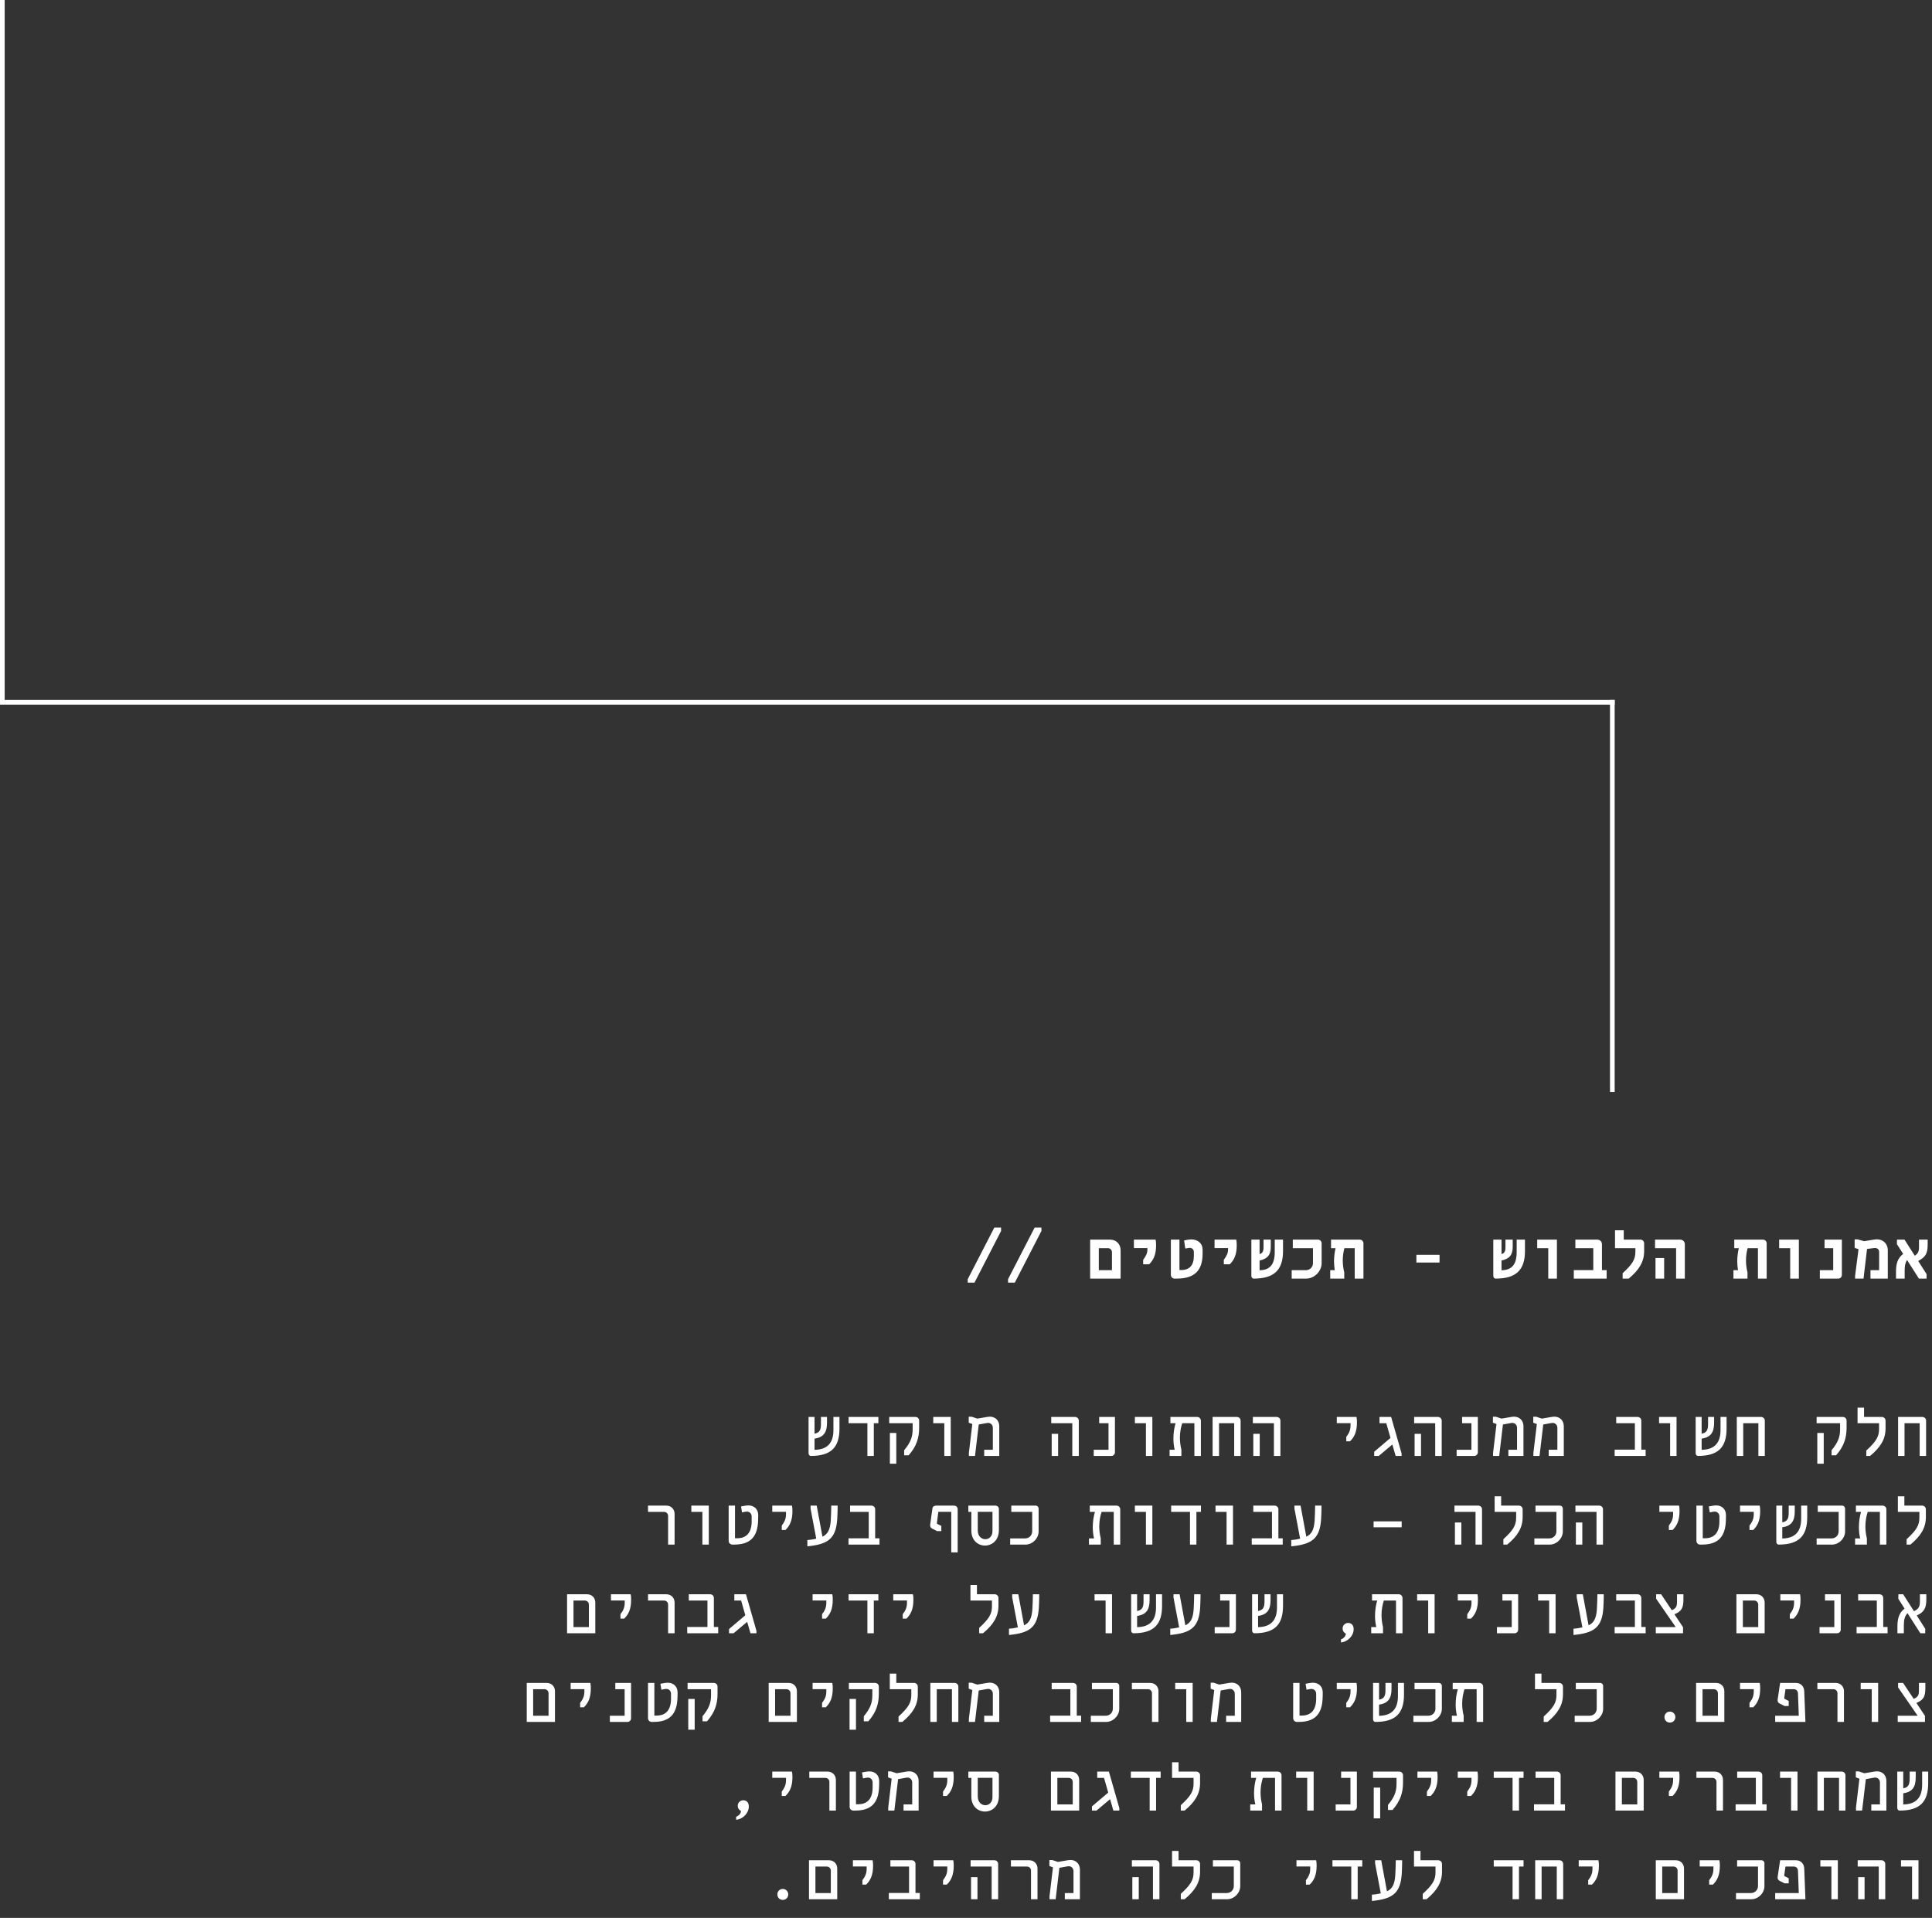 <svg width="414" height="411" viewBox="0 0 414 411" fill="none" xmlns="http://www.w3.org/2000/svg">
<rect x="0" y="0" width="414" height="411" fill="#333333" stroke="none"/>
<line x1="0.5" y1="151" x2="0.5" y2="-2.18557e-08" stroke="white"/>
<line x1="346" y1="150.5" x2="1" y2="150.5" stroke="white"/>
<line x1="345.5" y1="234" x2="345.5" y2="150" stroke="white"/>
<path d="M207.377 274.864L207.361 274.144L213.073 263.056H214.513L214.529 263.776L208.817 274.864H207.377ZM216.018 274.864L216.002 274.144L221.714 263.056H223.154L223.17 263.776L217.458 274.864H216.018ZM233.603 274V265.648H237.891C239.187 265.648 240.131 266.608 240.131 267.904V274H233.603ZM235.459 272.192H238.275V268.352C238.275 267.84 237.891 267.472 237.395 267.472H235.459V272.192ZM244.964 270.928V269.984C245.652 269.024 245.876 268.464 245.876 267.728V267.456H242.98V265.648H247.636C247.7 266 247.732 266.336 247.732 266.896C247.732 268.688 247.268 269.936 246.244 270.928H244.964ZM251.7 274C251.252 274 250.9 273.648 250.9 273.2V265.648H252.74V272.16H253.156C254.916 272.16 255.828 271.12 255.828 269.136V268.288C255.828 267.792 255.444 267.408 254.948 267.408C254.788 267.408 254.628 267.44 253.988 267.552L253.732 265.824C254.468 265.664 254.9 265.6 255.252 265.6C256.724 265.6 257.7 266.48 257.7 267.792V268.64C257.7 272.304 255.94 274 252.132 274H251.7ZM262.245 270.928V269.984C262.933 269.024 263.157 268.464 263.157 267.728V267.456H260.261V265.648H264.917C264.981 266 265.013 266.336 265.013 266.896C265.013 268.688 264.549 269.936 263.525 270.928H262.245ZM273.157 265.648H274.933V268.128C274.933 272.176 272.981 274 268.661 274C268.357 274 268.149 273.744 268.149 273.408V265.648H269.909V268.752C270.549 268.56 270.757 268.144 270.757 267.248V265.648H272.309V267.2C272.309 268.944 271.621 269.744 269.909 270.128V272.208C272.149 272.176 273.157 270.96 273.157 268.288V265.648ZM276.79 274V272.192H279.83C280.694 272.192 281.35 271.536 281.35 270.672V267.472H277.03V265.648H282.406C282.87 265.648 283.206 266 283.206 266.448V270.704C283.206 272.432 281.638 274 279.91 274H276.79ZM291.367 265.648C291.815 265.648 292.167 266 292.167 266.448V274H290.295V267.472H288.087C287.879 268.256 287.735 269.104 287.735 270.112C287.735 270.896 287.831 271.776 288.055 272.672V274H285.047V272.192H286.023C285.927 271.584 285.863 270.944 285.863 270.304C285.863 269.312 285.991 268.32 286.199 267.472H285.223V265.648H291.367ZM303.512 270.56V268.896H308.472V270.56H303.512ZM325.001 265.648H326.777V268.128C326.777 272.176 324.825 274 320.505 274C320.201 274 319.993 273.744 319.993 273.408V265.648H321.753V268.752C322.393 268.56 322.601 268.144 322.601 267.248V265.648H324.153V267.2C324.153 268.944 323.465 269.744 321.753 270.128V272.208C323.993 272.176 325.001 270.96 325.001 268.288V265.648ZM331.77 274V267.472H329.402V265.648H333.626V274H331.77ZM343.274 272.176H344.282V274H337.242V272.176H341.418V267.472H337.578V265.648H342.282C342.858 265.648 343.274 266.08 343.274 266.64V272.176ZM347.707 274V272.848C349.819 270.912 350.443 269.872 350.443 268.24V267.472H346.075V263.648H347.947V265.648H351.515C351.963 265.648 352.315 266 352.315 266.448V268.112C352.315 270.4 351.227 272.16 349.003 274H347.707ZM359.164 274V267.472H354.652V265.648H360.044C360.604 265.648 361.036 266.08 361.036 266.64V274H359.164ZM354.748 274V269.584H356.604V274H354.748ZM377.773 265.648C378.221 265.648 378.573 266 378.573 266.448V274H376.701V267.472H374.493C374.285 268.256 374.141 269.104 374.141 270.112C374.141 270.896 374.237 271.776 374.461 272.672V274H371.453V272.192H372.429C372.333 271.584 372.269 270.944 372.269 270.304C372.269 269.312 372.397 268.32 372.605 267.472H371.629V265.648H377.773ZM383.614 274V267.472H381.246V265.648H385.47V274H383.614ZM389.966 274V272.192H392.83V267.472H390.974V265.648H394.686V273.2C394.686 273.648 394.35 274 393.902 274H389.966ZM397.519 274V273.408L398.255 267.696L397.423 267.408V265.584H398.047L399.455 265.984L401.631 265.632C401.823 265.6 402.031 265.584 402.223 265.584C403.535 265.584 404.527 266.576 404.527 267.872V274H400.815V272.192H402.671V268.272C402.671 267.792 402.319 267.44 401.807 267.44C401.695 267.44 401.599 267.44 401.423 267.472L400.079 267.648L399.327 274H397.519ZM413.071 266.672C413.071 268.592 412.655 269.36 411.039 270.224L412.847 273.056L412.831 274H411.199L408.655 270.016C408.255 270.64 408.143 271.344 408.143 272.192V274H406.287V272.512C406.287 270.896 406.575 269.664 407.823 268.704L406.479 266.608L406.495 265.648H408.111L410.303 269.088C411.023 268.656 411.215 268.16 411.215 267.2V265.648H413.071V266.672ZM178.591 303.648H179.887V306.128C179.887 310.064 178.191 312 173.759 312C173.471 312 173.263 311.744 173.263 311.408V303.648H174.543V307.232C175.551 307.04 175.919 306.544 175.919 305.184V303.648H177.215V304.896C177.215 306.928 176.511 308.016 174.543 308.288V310.688C177.263 310.656 178.591 309.232 178.591 306.48V303.648ZM185.871 312V304.992H181.839V303.648H188.223V304.992H187.247V312H185.871ZM193.744 311.872V310.784C195.056 309.2 195.568 308 195.568 306.32V304.992H190.544V303.648H196.16C196.608 303.648 196.96 303.984 196.96 304.432V306C196.96 308.128 196.4 309.952 194.704 311.872H193.744ZM190.688 313.664V307.072H192.064V313.664H190.688ZM202.352 312V304.992H199.984V303.648H203.728V312H202.352ZM212.097 303.584C213.297 303.584 214.129 304.416 214.129 305.648V312H210.897V310.672H212.753V305.984C212.753 305.376 212.321 304.928 211.761 304.928C211.665 304.928 211.585 304.928 211.329 304.976L209.729 305.264L208.929 312H207.617V311.344L208.353 305.168L207.585 304.88V303.6H208.209L209.425 304L211.585 303.632C211.761 303.6 211.937 303.584 212.097 303.584ZM229.778 312V304.992H225.266V303.648H230.37C230.818 303.648 231.17 304 231.17 304.448V312H229.778ZM225.362 312V307.264H226.738V312H225.362ZM234.371 312V310.672H237.539V304.992H235.539V303.648H238.915V311.2C238.915 311.648 238.595 312 238.131 312H234.371ZM245.556 312V304.992H243.188V303.648H246.932V312H245.556ZM250.628 312V310.672H251.716C251.54 309.92 251.444 309.12 251.444 308.304C251.444 307.12 251.62 305.936 251.908 304.992H250.804V303.648H256.532C256.98 303.648 257.332 304 257.332 304.448V312H255.94V304.992H253.332C253.044 305.904 252.836 306.896 252.836 308.112C252.836 308.896 252.932 309.776 253.156 310.672V312H250.628ZM259.845 312V303.648H265.045C265.493 303.648 265.845 304 265.845 304.448V312H264.469V304.992H261.221V312H259.845ZM272.981 312V304.992H268.469V303.648H273.573C274.021 303.648 274.373 304 274.373 304.448V312H272.981ZM268.565 312V307.264H269.941V312H268.565ZM288.487 308.864V307.92C288.887 307.36 289.399 306.704 289.399 305.504V304.976H286.455V303.648H290.679C290.759 304.016 290.775 304.352 290.775 304.832C290.775 306.864 290.183 308 289.287 308.864H288.487ZM298.103 303.648L300.343 311.472V312H299.063L298.359 309.552L295.447 312H294.471V311.104L297.959 308.144L297.063 304.992H295.607V303.648H298.103ZM307.544 312V304.992H303.032V303.648H308.136C308.584 303.648 308.936 304 308.936 304.448V312H307.544ZM303.128 312V307.264H304.504V312H303.128ZM312.137 312V310.672H315.305V304.992H313.305V303.648H316.681V311.2C316.681 311.648 316.361 312 315.897 312H312.137ZM324.425 303.584C325.625 303.584 326.457 304.416 326.457 305.648V312H323.225V310.672H325.081V305.984C325.081 305.376 324.649 304.928 324.089 304.928C323.993 304.928 323.913 304.928 323.657 304.976L322.057 305.264L321.257 312H319.945V311.344L320.681 305.168L319.913 304.88V303.6H320.537L321.753 304L323.913 303.632C324.089 303.6 324.265 303.584 324.425 303.584ZM333.066 303.584C334.266 303.584 335.098 304.416 335.098 305.648V312H331.866V310.672H333.722V305.984C333.722 305.376 333.29 304.928 332.73 304.928C332.634 304.928 332.554 304.928 332.298 304.976L330.698 305.264L329.898 312H328.586V311.344L329.322 305.168L328.554 304.88V303.6H329.178L330.394 304L332.554 303.632C332.73 303.6 332.906 303.584 333.066 303.584ZM345.995 312V310.656H350.331V304.992H346.331V303.648H350.907C351.371 303.648 351.707 304 351.707 304.448V310.656H352.635V312H345.995ZM357.884 312V304.992H355.516V303.648H359.26V312H357.884ZM368.684 303.648H369.98V306.128C369.98 310.064 368.284 312 363.852 312C363.564 312 363.356 311.744 363.356 311.408V303.648H364.636V307.232C365.644 307.04 366.012 306.544 366.012 305.184V303.648H367.308V304.896C367.308 306.928 366.604 308.016 364.636 308.288V310.688C367.356 310.656 368.684 309.232 368.684 306.48V303.648ZM372.173 312V303.648H377.373C377.821 303.648 378.173 304 378.173 304.448V312H376.797V304.992H373.549V312H372.173ZM392.478 311.872V310.784C393.79 309.2 394.302 308 394.302 306.32V304.992H389.278V303.648H394.894C395.342 303.648 395.694 303.984 395.694 304.432V306C395.694 308.128 395.134 309.952 393.438 311.872H392.478ZM389.422 313.664V307.072H390.798V313.664H389.422ZM399.919 312V310.848C402.031 308.912 402.655 307.872 402.655 306.24V304.992H398.047V301.648H399.439V303.648H403.247C403.695 303.648 404.047 304 404.047 304.448V306.112C404.047 308.4 402.959 310.16 400.735 312H399.919ZM406.735 312V303.648H411.935C412.383 303.648 412.735 304 412.735 304.448V312H411.359V304.992H408.111V312H406.735ZM143.164 331V324.872C143.164 324.36 142.796 323.992 142.284 323.992H138.86V322.648H142.796C143.804 322.648 144.556 323.4 144.556 324.424V331H143.164ZM150.509 331V323.992H148.141V322.648H151.885V331H150.509ZM156.941 331C156.493 331 156.141 330.648 156.141 330.2V322.648H157.501V329.64H157.981C160.013 329.64 161.069 328.392 161.069 326.008V324.984C161.069 324.376 160.637 323.928 160.077 323.928C159.885 323.928 159.661 323.96 159.005 324.104L158.797 322.824C159.517 322.68 160.045 322.6 160.349 322.6C161.645 322.6 162.493 323.448 162.477 324.728L162.461 325.64C162.397 329.304 160.829 331 157.309 331H156.941ZM167.518 327.864V326.92C167.918 326.36 168.43 325.704 168.43 324.504V323.976H165.486V322.648H169.71C169.79 323.016 169.806 323.352 169.806 323.832C169.806 325.864 169.214 327 168.318 327.864H167.518ZM178.127 322.648H179.487V323.288C179.471 324.008 179.455 324.824 179.407 325.544C179.151 329.384 177.727 330.776 173.839 331.272L173.215 331.352H173.007V330.024C173.391 329.992 173.743 329.96 174.095 329.896C174.383 329.848 174.655 329.8 174.911 329.736L173.695 323.304V322.648H175.007L176.239 329.304C177.375 328.76 177.871 327.832 178.015 325.912C178.095 324.856 178.111 323.528 178.127 322.648ZM181.823 331V329.656H186.159V323.992H182.159V322.648H186.735C187.199 322.648 187.535 323 187.535 323.448V329.656H188.463V331H181.823ZM203.84 332.664V323.976H201.072L200.768 326.376C200.752 326.456 200.784 326.536 200.88 326.584L201.712 327V328.104H200.8L199.696 327.544C199.392 327.384 199.28 327.064 199.328 326.696L199.808 323.24C199.856 322.856 200.208 322.648 200.608 322.648H204.432C204.88 322.648 205.216 322.984 205.216 323.432V332.664H203.84ZM213.313 322.648C213.729 322.648 214.049 322.968 214.049 323.384V327.88C214.049 330.104 212.561 331.208 211.073 331.208C209.601 331.208 208.145 330.136 208.145 327.992V323.992H207.505V322.648H213.313ZM212.673 328.12V323.976H209.521V327.96C209.521 329.224 210.337 329.848 211.137 329.848C211.905 329.848 212.673 329.272 212.673 328.12ZM216.466 331V329.672H219.666C220.53 329.672 221.186 329.016 221.186 328.152V323.992H216.706V322.648H221.922C222.29 322.648 222.562 322.936 222.562 323.288V328.2C222.562 329.672 221.234 331 219.762 331H216.466ZM233.347 331V329.672H234.435C234.259 328.92 234.163 328.12 234.163 327.304C234.163 326.12 234.339 324.936 234.627 323.992H233.523V322.648H239.251C239.699 322.648 240.051 323 240.051 323.448V331H238.659V323.992H236.051C235.763 324.904 235.555 325.896 235.555 327.112C235.555 327.896 235.651 328.776 235.875 329.672V331H233.347ZM245.556 331V323.992H243.188V322.648H246.932V331H245.556ZM254.996 331V323.992H250.964V322.648H257.348V323.992H256.372V331H254.996ZM262.837 331V323.992H260.469V322.648H264.213V331H262.837ZM268.229 331V329.656H272.565V323.992H268.565V322.648H273.141C273.605 322.648 273.941 323 273.941 323.448V329.656H274.869V331H268.229ZM281.814 322.648H283.174V323.288C283.158 324.008 283.142 324.824 283.094 325.544C282.838 329.384 281.414 330.776 277.526 331.272L276.902 331.352H276.694V330.024C277.078 329.992 277.43 329.96 277.782 329.896C278.07 329.848 278.342 329.8 278.598 329.736L277.382 323.304V322.648H278.694L279.926 329.304C281.062 328.76 281.558 327.832 281.702 325.912C281.782 324.856 281.798 323.528 281.814 322.648ZM294.343 327.288V326.024H300.359V327.288H294.343ZM316.185 331V323.992H311.673V322.648H316.777C317.225 322.648 317.577 323 317.577 323.448V331H316.185ZM311.769 331V326.264H313.145V331H311.769ZM322.153 331V329.848C324.265 327.912 324.889 326.872 324.889 325.24V323.992H320.281V320.648H321.673V322.648H325.481C325.929 322.648 326.281 323 326.281 323.448V325.112C326.281 327.4 325.193 329.16 322.969 331H322.153ZM328.794 331V329.672H331.994C332.858 329.672 333.514 329.016 333.514 328.152V323.992H329.034V322.648H334.25C334.618 322.648 334.89 322.936 334.89 323.288V328.2C334.89 329.672 333.562 331 332.09 331H328.794ZM342.106 331V323.992H337.594V322.648H342.698C343.146 322.648 343.498 323 343.498 323.448V331H342.106ZM337.69 331V326.264H339.066V331H337.69ZM357.612 327.864V326.92C358.012 326.36 358.524 325.704 358.524 324.504V323.976H355.58V322.648H359.804C359.884 323.016 359.9 323.352 359.9 323.832C359.9 325.864 359.308 327 358.412 327.864H357.612ZM364.316 331C363.868 331 363.516 330.648 363.516 330.2V322.648H364.876V329.64H365.356C367.388 329.64 368.444 328.392 368.444 326.008V324.984C368.444 324.376 368.012 323.928 367.452 323.928C367.26 323.928 367.036 323.96 366.38 324.104L366.172 322.824C366.892 322.68 367.42 322.6 367.724 322.6C369.02 322.6 369.868 323.448 369.852 324.728L369.836 325.64C369.772 329.304 368.204 331 364.684 331H364.316ZM374.893 327.864V326.92C375.293 326.36 375.805 325.704 375.805 324.504V323.976H372.861V322.648H377.085C377.165 323.016 377.181 323.352 377.181 323.832C377.181 325.864 376.589 327 375.693 327.864H374.893ZM385.966 322.648H387.262V325.128C387.262 329.064 385.566 331 381.134 331C380.846 331 380.638 330.744 380.638 330.408V322.648H381.918V326.232C382.926 326.04 383.294 325.544 383.294 324.184V322.648H384.59V323.896C384.59 325.928 383.886 327.016 381.918 327.288V329.688C384.638 329.656 385.966 328.232 385.966 325.48V322.648ZM389.278 331V329.672H392.478C393.342 329.672 393.998 329.016 393.998 328.152V323.992H389.518V322.648H394.734C395.102 322.648 395.374 322.936 395.374 323.288V328.2C395.374 329.672 394.046 331 392.574 331H389.278ZM397.519 331V329.672H398.607C398.431 328.92 398.335 328.12 398.335 327.304C398.335 326.12 398.511 324.936 398.799 323.992H397.695V322.648H403.423C403.871 322.648 404.223 323 404.223 323.448V331H402.831V323.992H400.223C399.935 324.904 399.727 325.896 399.727 327.112C399.727 327.896 399.823 328.776 400.047 329.672V331H397.519ZM408.559 331V329.848C410.671 327.912 411.295 326.872 411.295 325.24V323.992H406.687V320.648H408.079V322.648H411.887C412.335 322.648 412.687 323 412.687 323.448V325.112C412.687 327.4 411.599 329.16 409.375 331H408.559ZM121.515 350V341.648H125.803C126.827 341.648 127.563 342.4 127.563 343.424V350H121.515ZM122.891 348.672H126.187V343.872C126.187 343.36 125.803 342.992 125.307 342.992H122.891V348.672ZM132.955 346.864V345.92C133.355 345.36 133.867 344.704 133.867 343.504V342.976H130.923V341.648H135.147C135.227 342.016 135.243 342.352 135.243 342.832C135.243 344.864 134.651 346 133.755 346.864H132.955ZM143.164 350V343.872C143.164 343.36 142.796 342.992 142.284 342.992H138.86V341.648H142.796C143.804 341.648 144.556 342.4 144.556 343.424V350H143.164ZM147.261 350V348.656H151.597V342.992H147.597V341.648H152.173C152.637 341.648 152.973 342 152.973 342.448V348.656H153.901V350H147.261ZM159.853 341.648L162.093 349.472V350H160.813L160.109 347.552L157.197 350H156.221V349.104L159.709 346.144L158.813 342.992H157.357V341.648H159.853ZM176.159 346.864V345.92C176.559 345.36 177.071 344.704 177.071 343.504V342.976H174.127V341.648H178.351C178.431 342.016 178.447 342.352 178.447 342.832C178.447 344.864 177.855 346 176.959 346.864H176.159ZM185.871 350V342.992H181.839V341.648H188.223V342.992H187.247V350H185.871ZM193.44 346.864V345.92C193.84 345.36 194.352 344.704 194.352 343.504V342.976H191.408V341.648H195.632C195.712 342.016 195.728 342.352 195.728 342.832C195.728 344.864 195.136 346 194.24 346.864H193.44ZM209.825 350V348.848C211.937 346.912 212.561 345.872 212.561 344.24V342.992H207.953V339.648H209.345V341.648H213.153C213.601 341.648 213.953 342 213.953 342.448V344.112C213.953 346.4 212.865 348.16 210.641 350H209.825ZM221.33 341.648H222.69V342.288C222.674 343.008 222.658 343.824 222.61 344.544C222.354 348.384 220.93 349.776 217.042 350.272L216.418 350.352H216.21V349.024C216.594 348.992 216.946 348.96 217.298 348.896C217.586 348.848 217.858 348.8 218.114 348.736L216.898 342.304V341.648H218.21L219.442 348.304C220.578 347.76 221.074 346.832 221.218 344.912C221.298 343.856 221.314 342.528 221.33 341.648ZM236.915 350V342.992H234.547V341.648H238.291V350H236.915ZM247.716 341.648H249.012V344.128C249.012 348.064 247.316 350 242.884 350C242.596 350 242.388 349.744 242.388 349.408V341.648H243.668V345.232C244.676 345.04 245.044 344.544 245.044 343.184V341.648H246.34V342.896C246.34 344.928 245.636 346.016 243.668 346.288V348.688C246.388 348.656 247.716 347.232 247.716 344.48V341.648ZM255.892 341.648H257.252V342.288C257.236 343.008 257.22 343.824 257.172 344.544C256.916 348.384 255.492 349.776 251.604 350.272L250.98 350.352H250.772V349.024C251.156 348.992 251.508 348.96 251.86 348.896C252.148 348.848 252.42 348.8 252.676 348.736L251.46 342.304V341.648H252.772L254.004 348.304C255.14 347.76 255.636 346.832 255.78 344.912C255.86 343.856 255.876 342.528 255.892 341.648ZM260.293 350V348.672H263.461V342.992H261.461V341.648H264.837V349.2C264.837 349.648 264.517 350 264.053 350H260.293ZM273.637 341.648H274.933V344.128C274.933 348.064 273.237 350 268.805 350C268.517 350 268.309 349.744 268.309 349.408V341.648H269.589V345.232C270.597 345.04 270.965 344.544 270.965 343.184V341.648H272.261V342.896C272.261 344.928 271.557 346.016 269.589 346.288V348.688C272.309 348.656 273.637 347.232 273.637 344.48V341.648ZM287.351 351.968V351.328C288.135 351.008 288.391 350.448 288.391 350.08C287.975 349.888 287.703 349.488 287.703 348.976C287.703 348.32 288.199 347.792 288.887 347.792C289.415 347.792 290.071 348.096 290.071 349.136C290.071 350.48 288.871 351.824 287.351 351.968ZM293.831 350V348.672H294.919C294.743 347.92 294.647 347.12 294.647 346.304C294.647 345.12 294.823 343.936 295.111 342.992H294.007V341.648H299.735C300.183 341.648 300.535 342 300.535 342.448V350H299.143V342.992H296.535C296.247 343.904 296.039 344.896 296.039 346.112C296.039 346.896 296.135 347.776 296.359 348.672V350H293.831ZM306.04 350V342.992H303.672V341.648H307.416V350H306.04ZM314.409 346.864V345.92C314.809 345.36 315.321 344.704 315.321 343.504V342.976H312.377V341.648H316.601C316.681 342.016 316.697 342.352 316.697 342.832C316.697 344.864 316.105 346 315.209 346.864H314.409ZM320.777 350V348.672H323.945V342.992H321.945V341.648H325.321V349.2C325.321 349.648 325.001 350 324.537 350H320.777ZM331.962 350V342.992H329.594V341.648H333.338V350H331.962ZM342.298 341.648H343.658V342.288C343.642 343.008 343.626 343.824 343.578 344.544C343.322 348.384 341.898 349.776 338.01 350.272L337.386 350.352H337.178V349.024C337.562 348.992 337.914 348.96 338.266 348.896C338.554 348.848 338.826 348.8 339.082 348.736L337.866 342.304V341.648H339.178L340.41 348.304C341.546 347.76 342.042 346.832 342.186 344.912C342.266 343.856 342.282 342.528 342.298 341.648ZM345.995 350V348.656H350.331V342.992H346.331V341.648H350.907C351.371 341.648 351.707 342 351.707 342.448V348.656H352.635V350H345.995ZM360.732 342.784C360.732 344.608 360.316 345.296 358.812 345.936L360.652 348.704V350H354.812V348.672H359.084L354.892 342.608V341.648H355.964L358.236 345.056C359.116 344.688 359.356 344.304 359.356 343.296V341.648H360.732V342.784ZM372.093 350V341.648H376.381C377.405 341.648 378.141 342.4 378.141 343.424V350H372.093ZM373.469 348.672H376.765V343.872C376.765 343.36 376.381 342.992 375.885 342.992H373.469V348.672ZM383.534 346.864V345.92C383.934 345.36 384.446 344.704 384.446 343.504V342.976H381.502V341.648H385.726C385.806 342.016 385.822 342.352 385.822 342.832C385.822 344.864 385.23 346 384.334 346.864H383.534ZM389.902 350V348.672H393.07V342.992H391.07V341.648H394.446V349.2C394.446 349.648 394.126 350 393.662 350H389.902ZM397.839 350V348.656H402.175V342.992H398.175V341.648H402.751C403.215 341.648 403.551 342 403.551 342.448V348.656H404.479V350H397.839ZM412.783 342.672C412.783 344.64 412.335 345.44 410.735 346.192L412.559 349.056L412.543 350H411.503L408.751 345.696C408.207 346.272 407.967 347.04 407.967 348.192V350H406.591V348.512C406.591 346.656 407.071 345.488 408.127 344.72L406.783 342.608L406.799 341.648H407.823L410.143 345.28C411.135 344.784 411.407 344.32 411.407 343.2V341.648H412.783V342.672ZM112.874 369V360.648H117.162C118.186 360.648 118.922 361.4 118.922 362.424V369H112.874ZM114.25 367.672H117.546V362.872C117.546 362.36 117.162 361.992 116.666 361.992H114.25V367.672ZM124.315 365.864V364.92C124.715 364.36 125.227 363.704 125.227 362.504V361.976H122.283V360.648H126.507C126.587 361.016 126.603 361.352 126.603 361.832C126.603 363.864 126.011 365 125.115 365.864H124.315ZM130.683 369V367.672H133.851V361.992H131.851V360.648H135.227V368.2C135.227 368.648 134.907 369 134.443 369H130.683ZM139.66 369C139.212 369 138.86 368.648 138.86 368.2V360.648H140.22V367.64H140.7C142.732 367.64 143.788 366.392 143.788 364.008V362.984C143.788 362.376 143.356 361.928 142.796 361.928C142.604 361.928 142.38 361.96 141.724 362.104L141.516 360.824C142.236 360.68 142.764 360.6 143.068 360.6C144.364 360.6 145.212 361.448 145.196 362.728L145.18 363.64C145.116 367.304 143.548 369 140.028 369H139.66ZM150.541 368.872V367.784C151.853 366.2 152.365 365 152.365 363.32V361.992H147.341V360.648H152.957C153.405 360.648 153.757 360.984 153.757 361.432V363C153.757 365.128 153.197 366.952 151.501 368.872H150.541ZM147.485 370.664V364.072H148.861V370.664H147.485ZM164.718 369V360.648H169.006C170.03 360.648 170.766 361.4 170.766 362.424V369H164.718ZM166.094 367.672H169.39V362.872C169.39 362.36 169.006 361.992 168.51 361.992H166.094V367.672ZM176.159 365.864V364.92C176.559 364.36 177.071 363.704 177.071 362.504V361.976H174.127V360.648H178.351C178.431 361.016 178.447 361.352 178.447 361.832C178.447 363.864 177.855 365 176.959 365.864H176.159ZM185.103 368.872V367.784C186.415 366.2 186.927 365 186.927 363.32V361.992H181.903V360.648H187.519C187.967 360.648 188.319 360.984 188.319 361.432V363C188.319 365.128 187.759 366.952 186.063 368.872H185.103ZM182.047 370.664V364.072H183.423V370.664H182.047ZM192.544 369V367.848C194.656 365.912 195.28 364.872 195.28 363.24V361.992H190.672V358.648H192.064V360.648H195.872C196.32 360.648 196.672 361 196.672 361.448V363.112C196.672 365.4 195.584 367.16 193.36 369H192.544ZM199.36 369V360.648H204.56C205.008 360.648 205.36 361 205.36 361.448V369H203.984V361.992H200.736V369H199.36ZM212.097 360.584C213.297 360.584 214.129 361.416 214.129 362.648V369H210.897V367.672H212.753V362.984C212.753 362.376 212.321 361.928 211.761 361.928C211.665 361.928 211.585 361.928 211.329 361.976L209.729 362.264L208.929 369H207.617V368.344L208.353 362.168L207.585 361.88V360.6H208.209L209.425 361L211.585 360.632C211.761 360.6 211.937 360.584 212.097 360.584ZM225.026 369V367.656H229.362V361.992H225.362V360.648H229.938C230.402 360.648 230.738 361 230.738 361.448V367.656H231.666V369H225.026ZM233.747 369V367.672H236.947C237.811 367.672 238.467 367.016 238.467 366.152V361.992H233.987V360.648H239.203C239.571 360.648 239.843 360.936 239.843 361.288V366.2C239.843 367.672 238.515 369 237.043 369H233.747ZM246.852 369V362.872C246.852 362.36 246.484 361.992 245.972 361.992H242.548V360.648H246.484C247.492 360.648 248.244 361.4 248.244 362.424V369H246.852ZM254.196 369V361.992H251.828V360.648H255.572V369H254.196ZM263.941 360.584C265.141 360.584 265.973 361.416 265.973 362.648V369H262.741V367.672H264.597V362.984C264.597 362.376 264.165 361.928 263.605 361.928C263.509 361.928 263.429 361.928 263.173 361.976L261.573 362.264L260.773 369H259.461V368.344L260.197 362.168L259.429 361.88V360.6H260.053L261.269 361L263.429 360.632C263.605 360.6 263.781 360.584 263.941 360.584ZM277.91 369C277.462 369 277.11 368.648 277.11 368.2V360.648H278.47V367.64H278.95C280.982 367.64 282.038 366.392 282.038 364.008V362.984C282.038 362.376 281.606 361.928 281.046 361.928C280.854 361.928 280.63 361.96 279.974 362.104L279.766 360.824C280.486 360.68 281.014 360.6 281.318 360.6C282.614 360.6 283.462 361.448 283.446 362.728L283.43 363.64C283.366 367.304 281.798 369 278.278 369H277.91ZM288.487 365.864V364.92C288.887 364.36 289.399 363.704 289.399 362.504V361.976H286.455V360.648H290.679C290.759 361.016 290.775 361.352 290.775 361.832C290.775 363.864 290.183 365 289.287 365.864H288.487ZM299.559 360.648H300.855V363.128C300.855 367.064 299.159 369 294.727 369C294.439 369 294.231 368.744 294.231 368.408V360.648H295.511V364.232C296.519 364.04 296.887 363.544 296.887 362.184V360.648H298.183V361.896C298.183 363.928 297.479 365.016 295.511 365.288V367.688C298.231 367.656 299.559 366.232 299.559 363.48V360.648ZM302.872 369V367.672H306.072C306.936 367.672 307.592 367.016 307.592 366.152V361.992H303.112V360.648H308.328C308.696 360.648 308.968 360.936 308.968 361.288V366.2C308.968 367.672 307.64 369 306.168 369H302.872ZM311.113 369V367.672H312.201C312.025 366.92 311.929 366.12 311.929 365.304C311.929 364.12 312.105 362.936 312.393 361.992H311.289V360.648H317.017C317.465 360.648 317.817 361 317.817 361.448V369H316.425V361.992H313.817C313.529 362.904 313.321 363.896 313.321 365.112C313.321 365.896 313.417 366.776 313.641 367.672V369H311.113ZM330.794 369V367.848C332.906 365.912 333.53 364.872 333.53 363.24V361.992H328.922V358.648H330.314V360.648H334.122C334.57 360.648 334.922 361 334.922 361.448V363.112C334.922 365.4 333.834 367.16 331.61 369H330.794ZM337.434 369V367.672H340.634C341.498 367.672 342.154 367.016 342.154 366.152V361.992H337.674V360.648H342.89C343.258 360.648 343.53 360.936 343.53 361.288V366.2C343.53 367.672 342.202 369 340.73 369H337.434ZM357.836 369.144C357.164 369.144 356.668 368.632 356.668 367.96C356.668 367.32 357.164 366.792 357.836 366.792C358.492 366.792 359.004 367.32 359.004 367.96C359.004 368.632 358.492 369.144 357.836 369.144ZM363.452 369V360.648H367.74C368.764 360.648 369.5 361.4 369.5 362.424V369H363.452ZM364.828 367.672H368.124V362.872C368.124 362.36 367.74 361.992 367.244 361.992H364.828V367.672ZM374.893 365.864V364.92C375.293 364.36 375.805 363.704 375.805 362.504V361.976H372.861V360.648H377.085C377.165 361.016 377.181 361.352 377.181 361.832C377.181 363.864 376.589 365 375.693 365.864H374.893ZM380.398 369V367.672H385.454L385.278 362.872C385.262 362.36 384.894 361.992 384.398 361.992H382.606L382.334 363.864C382.318 363.944 382.366 364.024 382.446 364.072L383.294 364.504V365.592H382.414L381.31 365.032C380.99 364.872 380.878 364.552 380.926 364.2L381.454 360.648H384.862C385.886 360.648 386.59 361.4 386.622 362.424L386.878 369H380.398ZM393.742 369V362.872C393.742 362.36 393.374 361.992 392.862 361.992H389.438V360.648H393.374C394.382 360.648 395.134 361.4 395.134 362.424V369H393.742ZM401.087 369V361.992H398.719V360.648H402.463V369H401.087ZM412.575 361.784C412.575 363.608 412.159 364.296 410.655 364.936L412.495 367.704V369H406.655V367.672H410.927L406.735 361.608V360.648H407.807L410.079 364.056C410.959 363.688 411.199 363.304 411.199 362.296V360.648H412.575V361.784ZM157.741 389.968V389.328C158.525 389.008 158.781 388.448 158.781 388.08C158.365 387.888 158.093 387.488 158.093 386.976C158.093 386.32 158.589 385.792 159.277 385.792C159.805 385.792 160.461 386.096 160.461 387.136C160.461 388.48 159.261 389.824 157.741 389.968ZM167.518 384.864V383.92C167.918 383.36 168.43 382.704 168.43 381.504V380.976H165.486V379.648H169.71C169.79 380.016 169.806 380.352 169.806 380.832C169.806 382.864 169.214 384 168.318 384.864H167.518ZM177.727 388V381.872C177.727 381.36 177.359 380.992 176.847 380.992H173.423V379.648H177.359C178.367 379.648 179.119 380.4 179.119 381.424V388H177.727ZM182.863 388C182.415 388 182.063 387.648 182.063 387.2V379.648H183.423V386.64H183.903C185.935 386.64 186.991 385.392 186.991 383.008V381.984C186.991 381.376 186.559 380.928 185.999 380.928C185.807 380.928 185.583 380.96 184.927 381.104L184.719 379.824C185.439 379.68 185.967 379.6 186.271 379.6C187.567 379.6 188.415 380.448 188.399 381.728L188.383 382.64C188.319 386.304 186.751 388 183.231 388H182.863ZM194.816 379.584C196.016 379.584 196.848 380.416 196.848 381.648V388H193.616V386.672H195.472V381.984C195.472 381.376 195.04 380.928 194.48 380.928C194.384 380.928 194.304 380.928 194.048 380.976L192.448 381.264L191.648 388H190.336V387.344L191.072 381.168L190.304 380.88V379.6H190.928L192.144 380L194.304 379.632C194.48 379.6 194.656 379.584 194.816 379.584ZM202.08 384.864V383.92C202.48 383.36 202.992 382.704 202.992 381.504V380.976H200.048V379.648H204.272C204.352 380.016 204.368 380.352 204.368 380.832C204.368 382.864 203.776 384 202.88 384.864H202.08ZM213.313 379.648C213.729 379.648 214.049 379.968 214.049 380.384V384.88C214.049 387.104 212.561 388.208 211.073 388.208C209.601 388.208 208.145 387.136 208.145 384.992V380.992H207.505V379.648H213.313ZM212.673 385.12V380.976H209.521V384.96C209.521 386.224 210.337 386.848 211.137 386.848C211.905 386.848 212.673 386.272 212.673 385.12ZM225.202 388V379.648H229.49C230.514 379.648 231.25 380.4 231.25 381.424V388H225.202ZM226.578 386.672H229.874V381.872C229.874 381.36 229.49 380.992 228.994 380.992H226.578V386.672ZM237.619 379.648L239.859 387.472V388H238.579L237.875 385.552L234.963 388H233.987V387.104L237.475 384.144L236.579 380.992H235.123V379.648H237.619ZM246.356 388V380.992H242.324V379.648H248.708V380.992H247.732V388H246.356ZM253.028 388V386.848C255.14 384.912 255.764 383.872 255.764 382.24V380.992H251.156V377.648H252.548V379.648H256.356C256.804 379.648 257.156 380 257.156 380.448V382.112C257.156 384.4 256.068 386.16 253.844 388H253.028ZM267.909 388V386.672H268.997C268.821 385.92 268.725 385.12 268.725 384.304C268.725 383.12 268.901 381.936 269.189 380.992H268.085V379.648H273.813C274.261 379.648 274.613 380 274.613 380.448V388H273.221V380.992H270.613C270.325 381.904 270.117 382.896 270.117 384.112C270.117 384.896 270.213 385.776 270.437 386.672V388H267.909ZM280.118 388V380.992H277.75V379.648H281.494V388H280.118ZM286.215 388V386.672H289.383V380.992H287.383V379.648H290.759V387.2C290.759 387.648 290.439 388 289.975 388H286.215ZM297.431 387.872V386.784C298.743 385.2 299.255 384 299.255 382.32V380.992H294.231V379.648H299.847C300.295 379.648 300.647 379.984 300.647 380.432V382C300.647 384.128 300.087 385.952 298.391 387.872H297.431ZM294.375 389.664V383.072H295.751V389.664H294.375ZM305.768 384.864V383.92C306.168 383.36 306.68 382.704 306.68 381.504V380.976H303.736V379.648H307.96C308.04 380.016 308.056 380.352 308.056 380.832C308.056 382.864 307.464 384 306.568 384.864H305.768ZM314.409 384.864V383.92C314.809 383.36 315.321 382.704 315.321 381.504V380.976H312.377V379.648H316.601C316.681 380.016 316.697 380.352 316.697 380.832C316.697 382.864 316.105 384 315.209 384.864H314.409ZM324.121 388V380.992H320.089V379.648H326.473V380.992H325.497V388H324.121ZM328.714 388V386.656H333.05V380.992H329.05V379.648H333.626C334.09 379.648 334.426 380 334.426 380.448V386.656H335.354V388H328.714ZM346.171 388V379.648H350.459C351.483 379.648 352.219 380.4 352.219 381.424V388H346.171ZM347.547 386.672H350.843V381.872C350.843 381.36 350.459 380.992 349.963 380.992H347.547V386.672ZM357.612 384.864V383.92C358.012 383.36 358.524 382.704 358.524 381.504V380.976H355.58V379.648H359.804C359.884 380.016 359.9 380.352 359.9 380.832C359.9 382.864 359.308 384 358.412 384.864H357.612ZM367.82 388V381.872C367.82 381.36 367.452 380.992 366.94 380.992H363.516V379.648H367.452C368.46 379.648 369.212 380.4 369.212 381.424V388H367.82ZM371.917 388V386.656H376.253V380.992H372.253V379.648H376.829C377.293 379.648 377.629 380 377.629 380.448V386.656H378.557V388H371.917ZM383.806 388V380.992H381.438V379.648H385.182V388H383.806ZM389.454 388V379.648H394.654C395.102 379.648 395.454 380 395.454 380.448V388H394.078V380.992H390.83V388H389.454ZM402.191 379.584C403.391 379.584 404.223 380.416 404.223 381.648V388H400.991V386.672H402.847V381.984C402.847 381.376 402.415 380.928 401.855 380.928C401.759 380.928 401.679 380.928 401.423 380.976L399.823 381.264L399.023 388H397.711V387.344L398.447 381.168L397.679 380.88V379.6H398.303L399.519 380L401.679 379.632C401.855 379.6 402.031 379.584 402.191 379.584ZM411.887 379.648H413.183V382.128C413.183 386.064 411.487 388 407.055 388C406.767 388 406.559 387.744 406.559 387.408V379.648H407.839V383.232C408.847 383.04 409.215 382.544 409.215 381.184V379.648H410.511V380.896C410.511 382.928 409.807 384.016 407.839 384.288V386.688C410.559 386.656 411.887 385.232 411.887 382.48V379.648ZM167.742 407.144C167.07 407.144 166.574 406.632 166.574 405.96C166.574 405.32 167.07 404.792 167.742 404.792C168.398 404.792 168.91 405.32 168.91 405.96C168.91 406.632 168.398 407.144 167.742 407.144ZM173.359 407V398.648H177.647C178.671 398.648 179.407 399.4 179.407 400.424V407H173.359ZM174.735 405.672H178.031V400.872C178.031 400.36 177.647 399.992 177.151 399.992H174.735V405.672ZM184.799 403.864V402.92C185.199 402.36 185.711 401.704 185.711 400.504V399.976H182.767V398.648H186.991C187.071 399.016 187.087 399.352 187.087 399.832C187.087 401.864 186.495 403 185.599 403.864H184.799ZM190.464 407V405.656H194.8V399.992H190.8V398.648H195.376C195.84 398.648 196.176 399 196.176 399.448V405.656H197.104V407H190.464ZM202.08 403.864V402.92C202.48 402.36 202.992 401.704 202.992 400.504V399.976H200.048V398.648H204.272C204.352 399.016 204.368 399.352 204.368 399.832C204.368 401.864 203.776 403 202.88 403.864H202.08ZM212.497 407V399.992H207.985V398.648H213.089C213.537 398.648 213.889 399 213.889 399.448V407H212.497ZM208.081 407V402.264H209.457V407H208.081ZM220.93 407V400.872C220.93 400.36 220.562 399.992 220.05 399.992H216.626V398.648H220.562C221.57 398.648 222.322 399.4 222.322 400.424V407H220.93ZM229.378 398.584C230.578 398.584 231.41 399.416 231.41 400.648V407H228.178V405.672H230.034V400.984C230.034 400.376 229.602 399.928 229.042 399.928C228.946 399.928 228.866 399.928 228.61 399.976L227.01 400.264L226.21 407H224.898V406.344L225.634 400.168L224.866 399.88V398.6H225.49L226.706 399L228.866 398.632C229.042 398.6 229.218 398.584 229.378 398.584ZM247.06 407V399.992H242.548V398.648H247.652C248.1 398.648 248.452 399 248.452 399.448V407H247.06ZM242.644 407V402.264H244.02V407H242.644ZM253.028 407V405.848C255.14 403.912 255.764 402.872 255.764 401.24V399.992H251.156V396.648H252.548V398.648H256.356C256.804 398.648 257.156 399 257.156 399.448V401.112C257.156 403.4 256.068 405.16 253.844 407H253.028ZM259.669 407V405.672H262.869C263.733 405.672 264.389 405.016 264.389 404.152V399.992H259.909V398.648H265.125C265.493 398.648 265.765 398.936 265.765 399.288V404.2C265.765 405.672 264.437 407 262.965 407H259.669ZM279.846 403.864V402.92C280.246 402.36 280.758 401.704 280.758 400.504V399.976H277.814V398.648H282.038C282.118 399.016 282.134 399.352 282.134 399.832C282.134 401.864 281.542 403 280.646 403.864H279.846ZM289.559 407V399.992H285.527V398.648H291.911V399.992H290.935V407H289.559ZM299.095 398.648H300.455V399.288C300.439 400.008 300.423 400.824 300.375 401.544C300.119 405.384 298.695 406.776 294.807 407.272L294.183 407.352H293.975V406.024C294.359 405.992 294.711 405.96 295.063 405.896C295.351 405.848 295.623 405.8 295.879 405.736L294.663 399.304V398.648H295.975L297.207 405.304C298.343 404.76 298.839 403.832 298.983 401.912C299.063 400.856 299.079 399.528 299.095 398.648ZM304.872 407V405.848C306.984 403.912 307.608 402.872 307.608 401.24V399.992H303V396.648H304.392V398.648H308.2C308.648 398.648 309 399 309 399.448V401.112C309 403.4 307.912 405.16 305.688 407H304.872ZM324.121 407V399.992H320.089V398.648H326.473V399.992H325.497V407H324.121ZM328.97 407V398.648H334.17C334.618 398.648 334.97 399 334.97 399.448V407H333.594V399.992H330.346V407H328.97ZM340.33 403.864V402.92C340.73 402.36 341.242 401.704 341.242 400.504V399.976H338.298V398.648H342.522C342.602 399.016 342.618 399.352 342.618 399.832C342.618 401.864 342.026 403 341.13 403.864H340.33ZM354.812 407V398.648H359.1C360.124 398.648 360.86 399.4 360.86 400.424V407H354.812ZM356.188 405.672H359.484V400.872C359.484 400.36 359.1 399.992 358.604 399.992H356.188V405.672ZM366.252 403.864V402.92C366.652 402.36 367.164 401.704 367.164 400.504V399.976H364.22V398.648H368.444C368.524 399.016 368.54 399.352 368.54 399.832C368.54 401.864 367.948 403 367.052 403.864H366.252ZM371.997 407V405.672H375.197C376.061 405.672 376.717 405.016 376.717 404.152V399.992H372.237V398.648H377.453C377.821 398.648 378.093 398.936 378.093 399.288V404.2C378.093 405.672 376.765 407 375.293 407H371.997ZM380.398 407V405.672H385.454L385.278 400.872C385.262 400.36 384.894 399.992 384.398 399.992H382.606L382.334 401.864C382.318 401.944 382.366 402.024 382.446 402.072L383.294 402.504V403.592H382.414L381.31 403.032C380.99 402.872 380.878 402.552 380.926 402.2L381.454 398.648H384.862C385.886 398.648 386.59 399.4 386.622 400.424L386.878 407H380.398ZM392.446 407V399.992H390.078V398.648H393.822V407H392.446ZM402.591 407V399.992H398.079V398.648H403.183C403.631 398.648 403.983 399 403.983 399.448V407H402.591ZM398.175 407V402.264H399.551V407H398.175ZM409.727 407V399.992H407.359V398.648H411.103V407H409.727Z" fill="white"/>
</svg>
